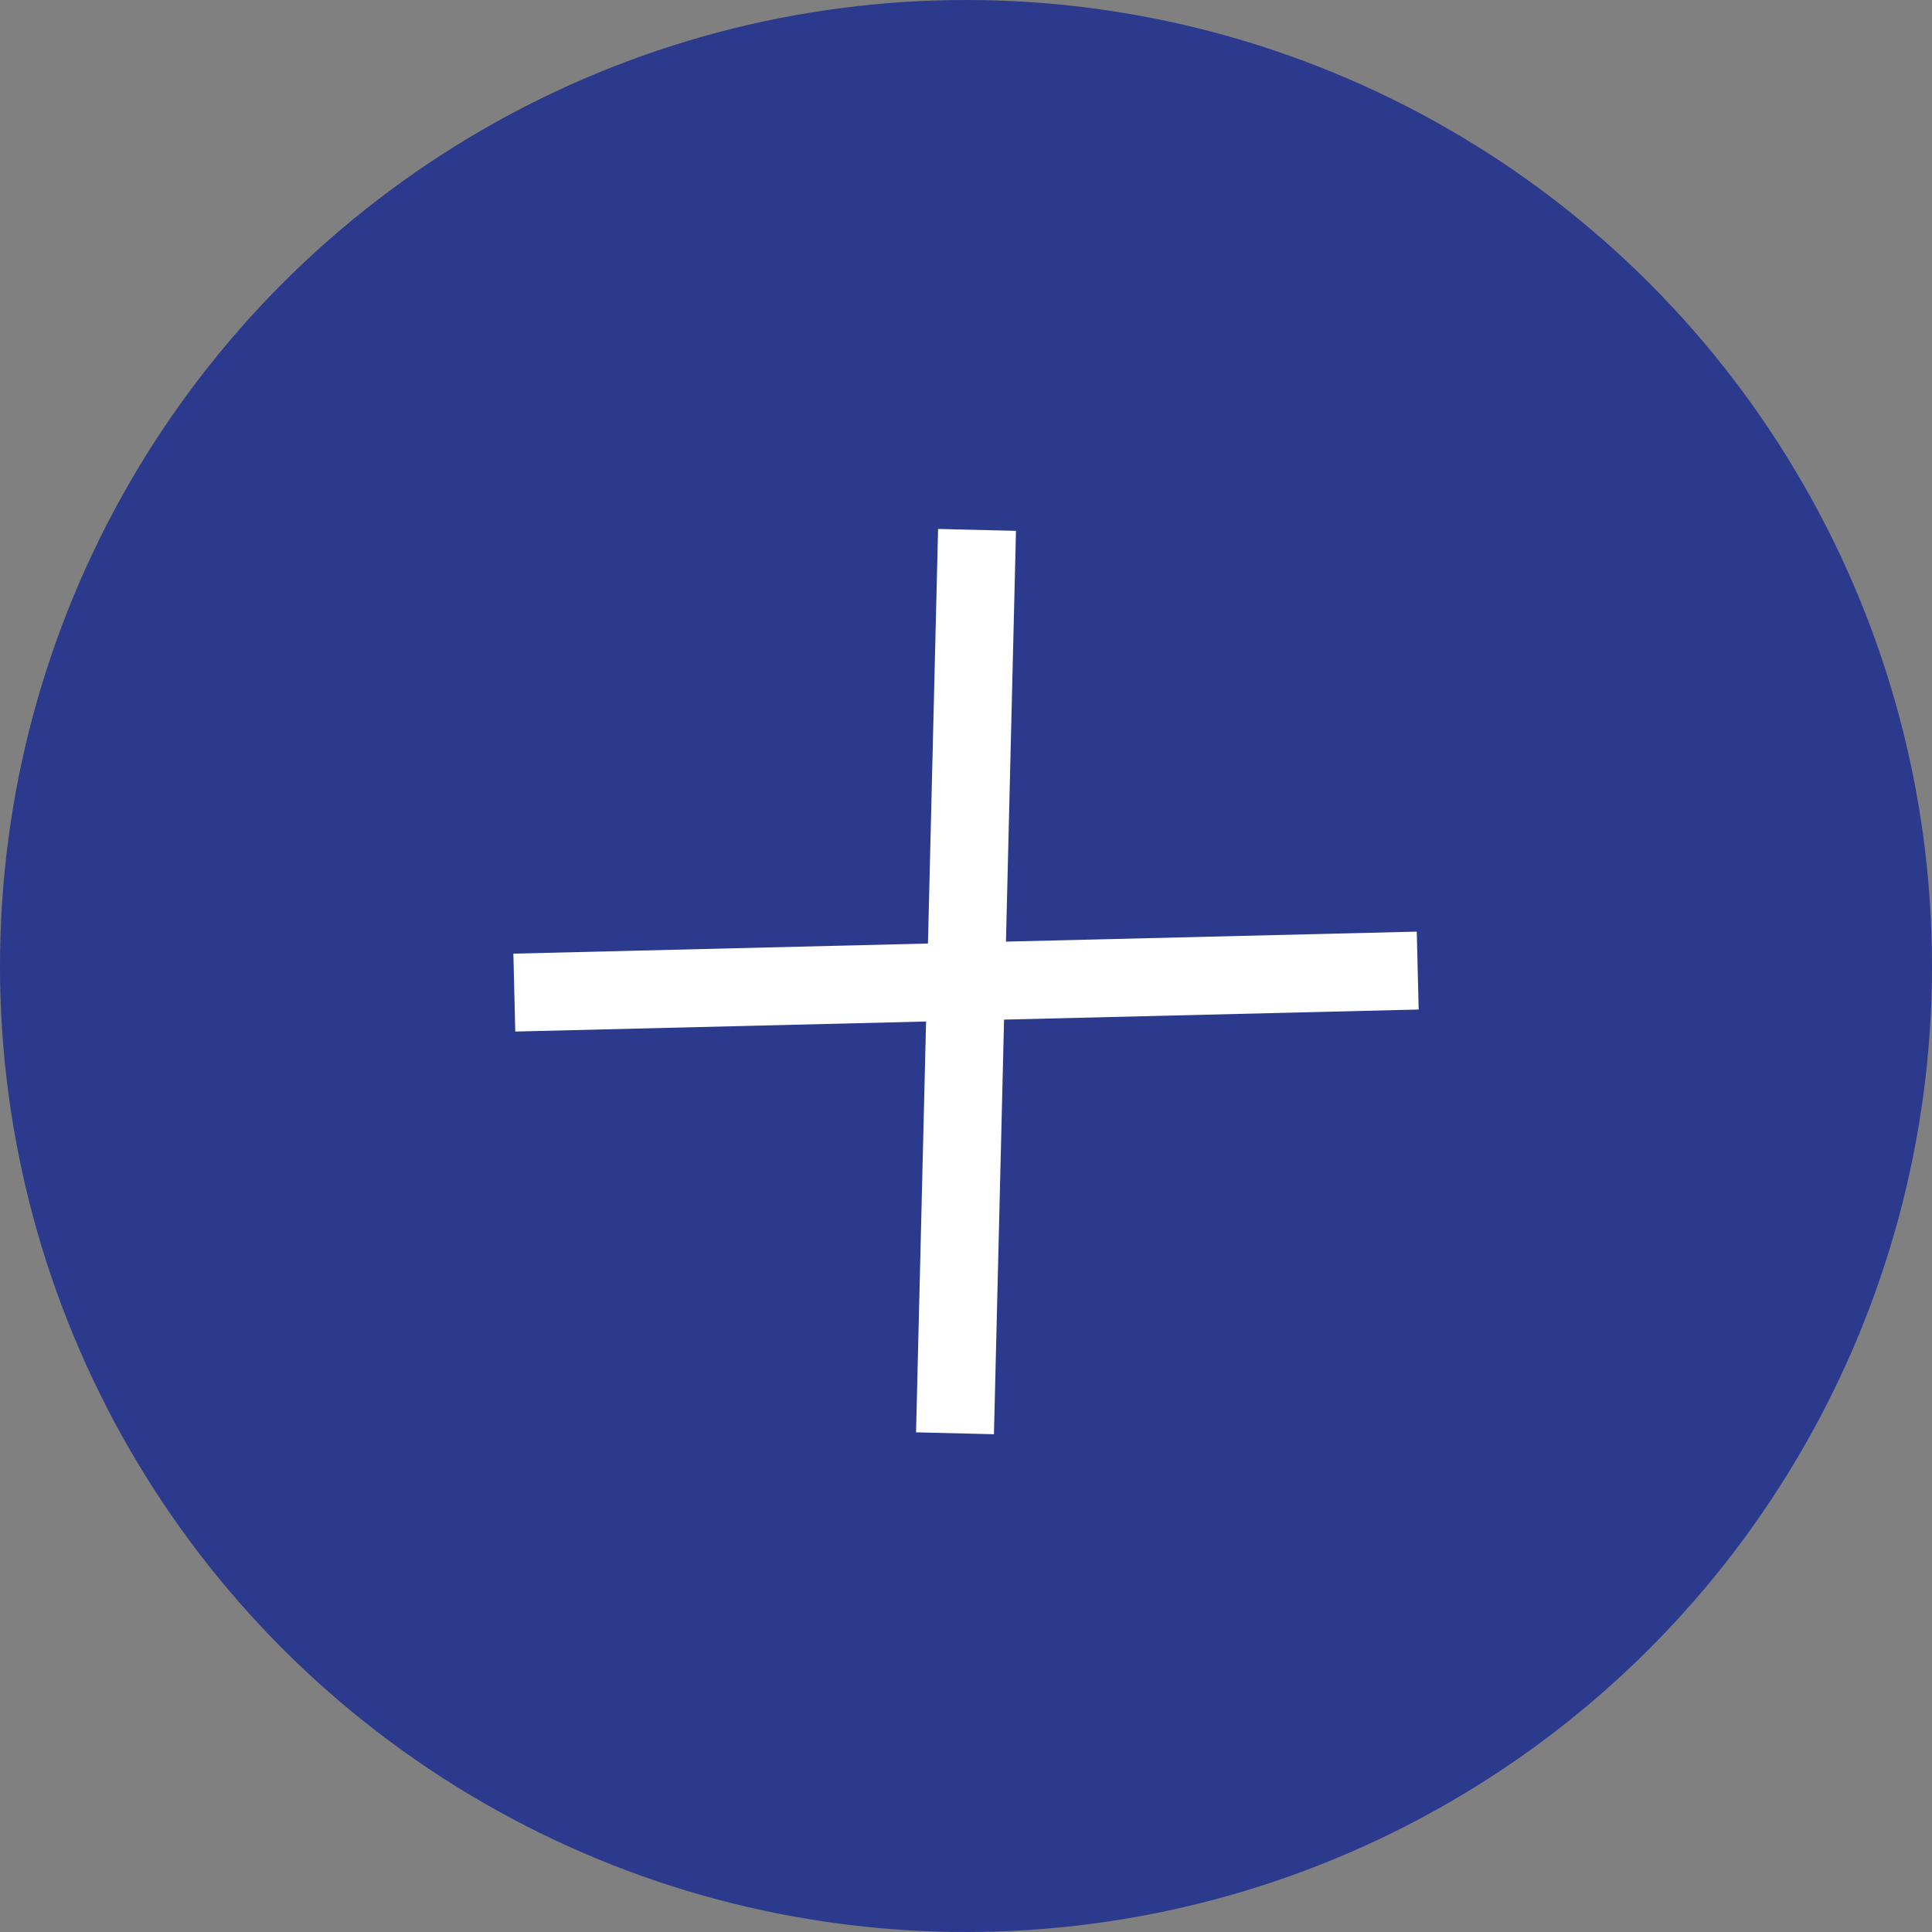 <svg width="52" height="52" viewBox="0 0 52 52" fill="none" xmlns="http://www.w3.org/2000/svg">
<rect x="0" y="0" width="52" height="52" fill="#808080" stroke="none"/>
<circle cx="26" cy="26" r="26" fill="#2B3A8C"/>
<path d="M13.843 26.716L26 26.419M38.158 26.123L26 26.419M26 26.419L26.297 14.262L25.704 38.577" stroke="white" stroke-width="2.097"/>
</svg>
